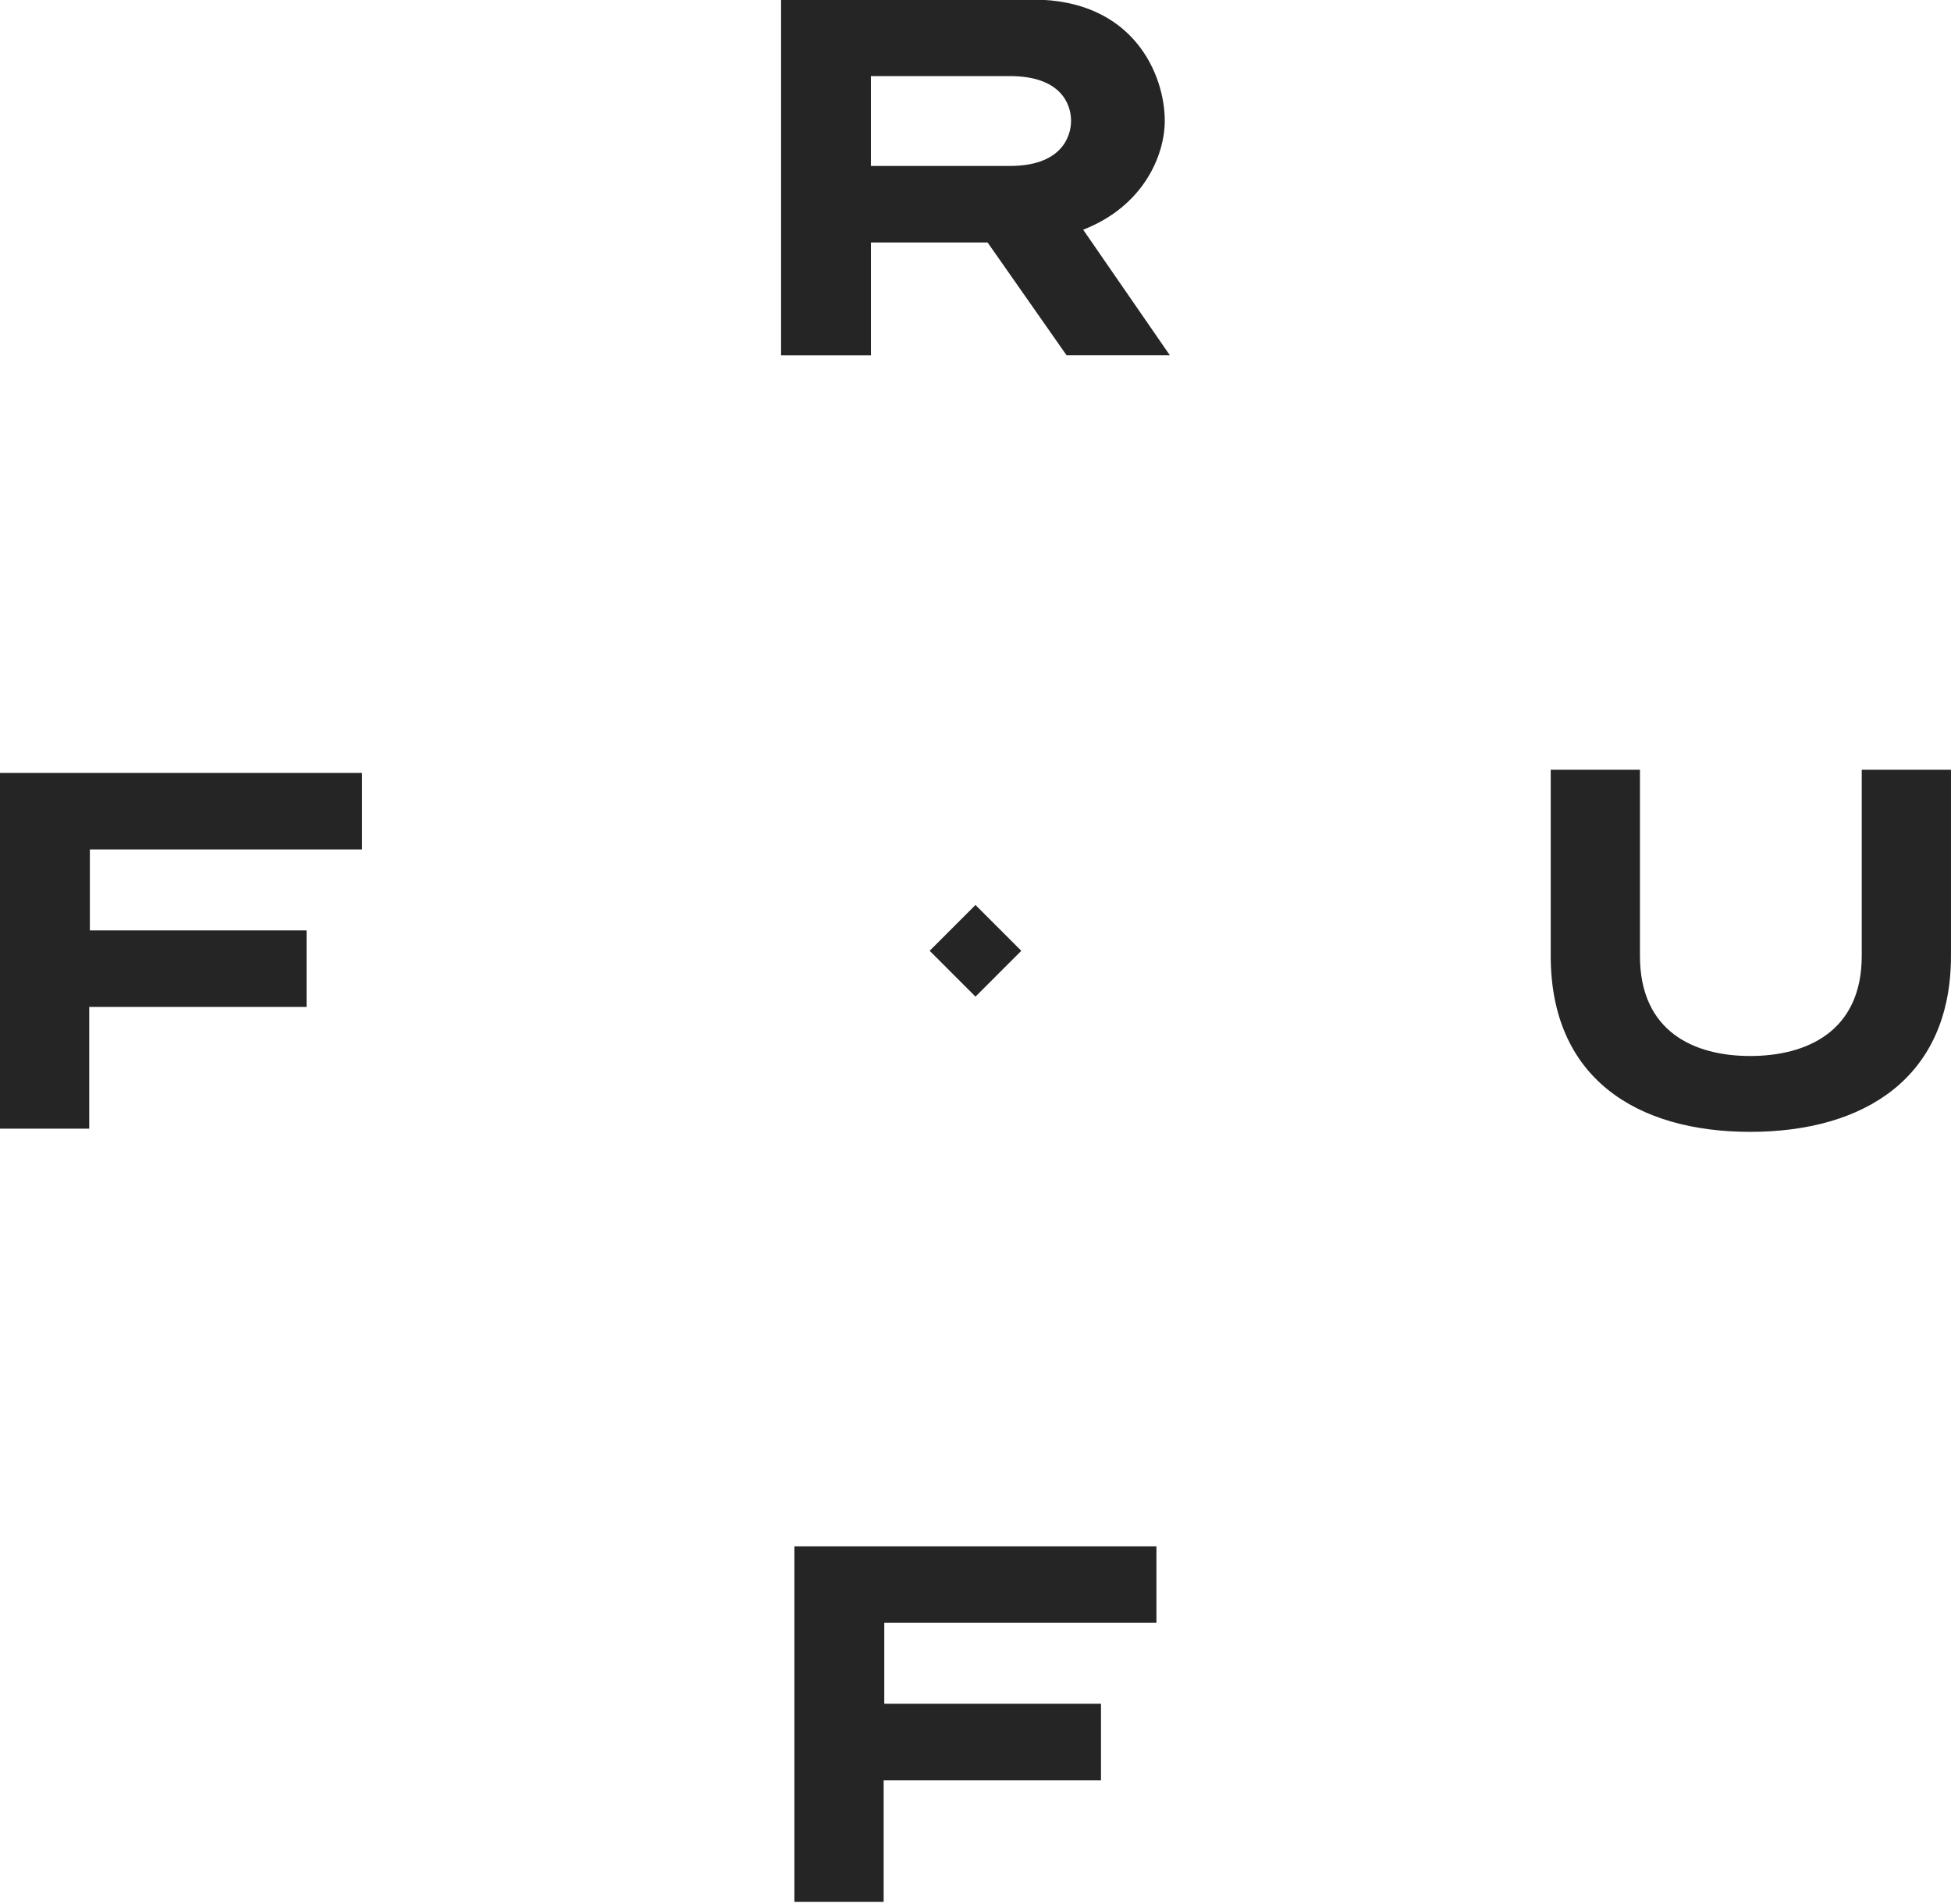 <svg width="84" height="82" viewBox="0 0 84 82" fill="none" xmlns="http://www.w3.org/2000/svg">
<g clip-path="url(#clip0_4201_9779)">
<path d="M45.922 15.299L42.52 10.44H37.498V15.299H33.629V-0.018H44.468C48.832 -0.018 50.149 3.248 50.149 5.198C50.149 6.68 49.243 8.875 46.636 9.891L50.368 15.298H45.923L45.922 15.299ZM37.497 3.276V7.146H43.48C45.675 7.146 46.114 5.911 46.114 5.198C46.114 4.484 45.675 3.276 43.48 3.276H37.497V3.276Z" fill="#252526"/>
<path d="M38.045 76.656V81.899H34.203V66.582H49.79V69.876H38.072V73.362H47.403V76.656H38.045H38.045Z" fill="#252526"/>
<path d="M80.157 33.145H83.999V41.16C83.999 46.403 80.267 48.736 75.355 48.736C70.442 48.736 66.766 46.403 66.766 41.16V33.145H70.608V41.16C70.608 44.426 72.94 45.47 75.355 45.47C77.77 45.47 80.157 44.426 80.157 41.16V33.145Z" fill="#252526"/>
<path d="M3.842 43.356V48.599H0V33.282H15.587V36.576H3.869V40.062H13.199V43.356H3.842Z" fill="#252526"/>
<path d="M41.999 38.968L40.027 40.94L41.999 42.913L43.972 40.94L41.999 38.968Z" fill="#252526"/>
</g>
<defs>
<clipPath id="clip0_4201_9779">
<rect width="84" height="81.889" fill="white"/>
</clipPath>
</defs>
</svg>

